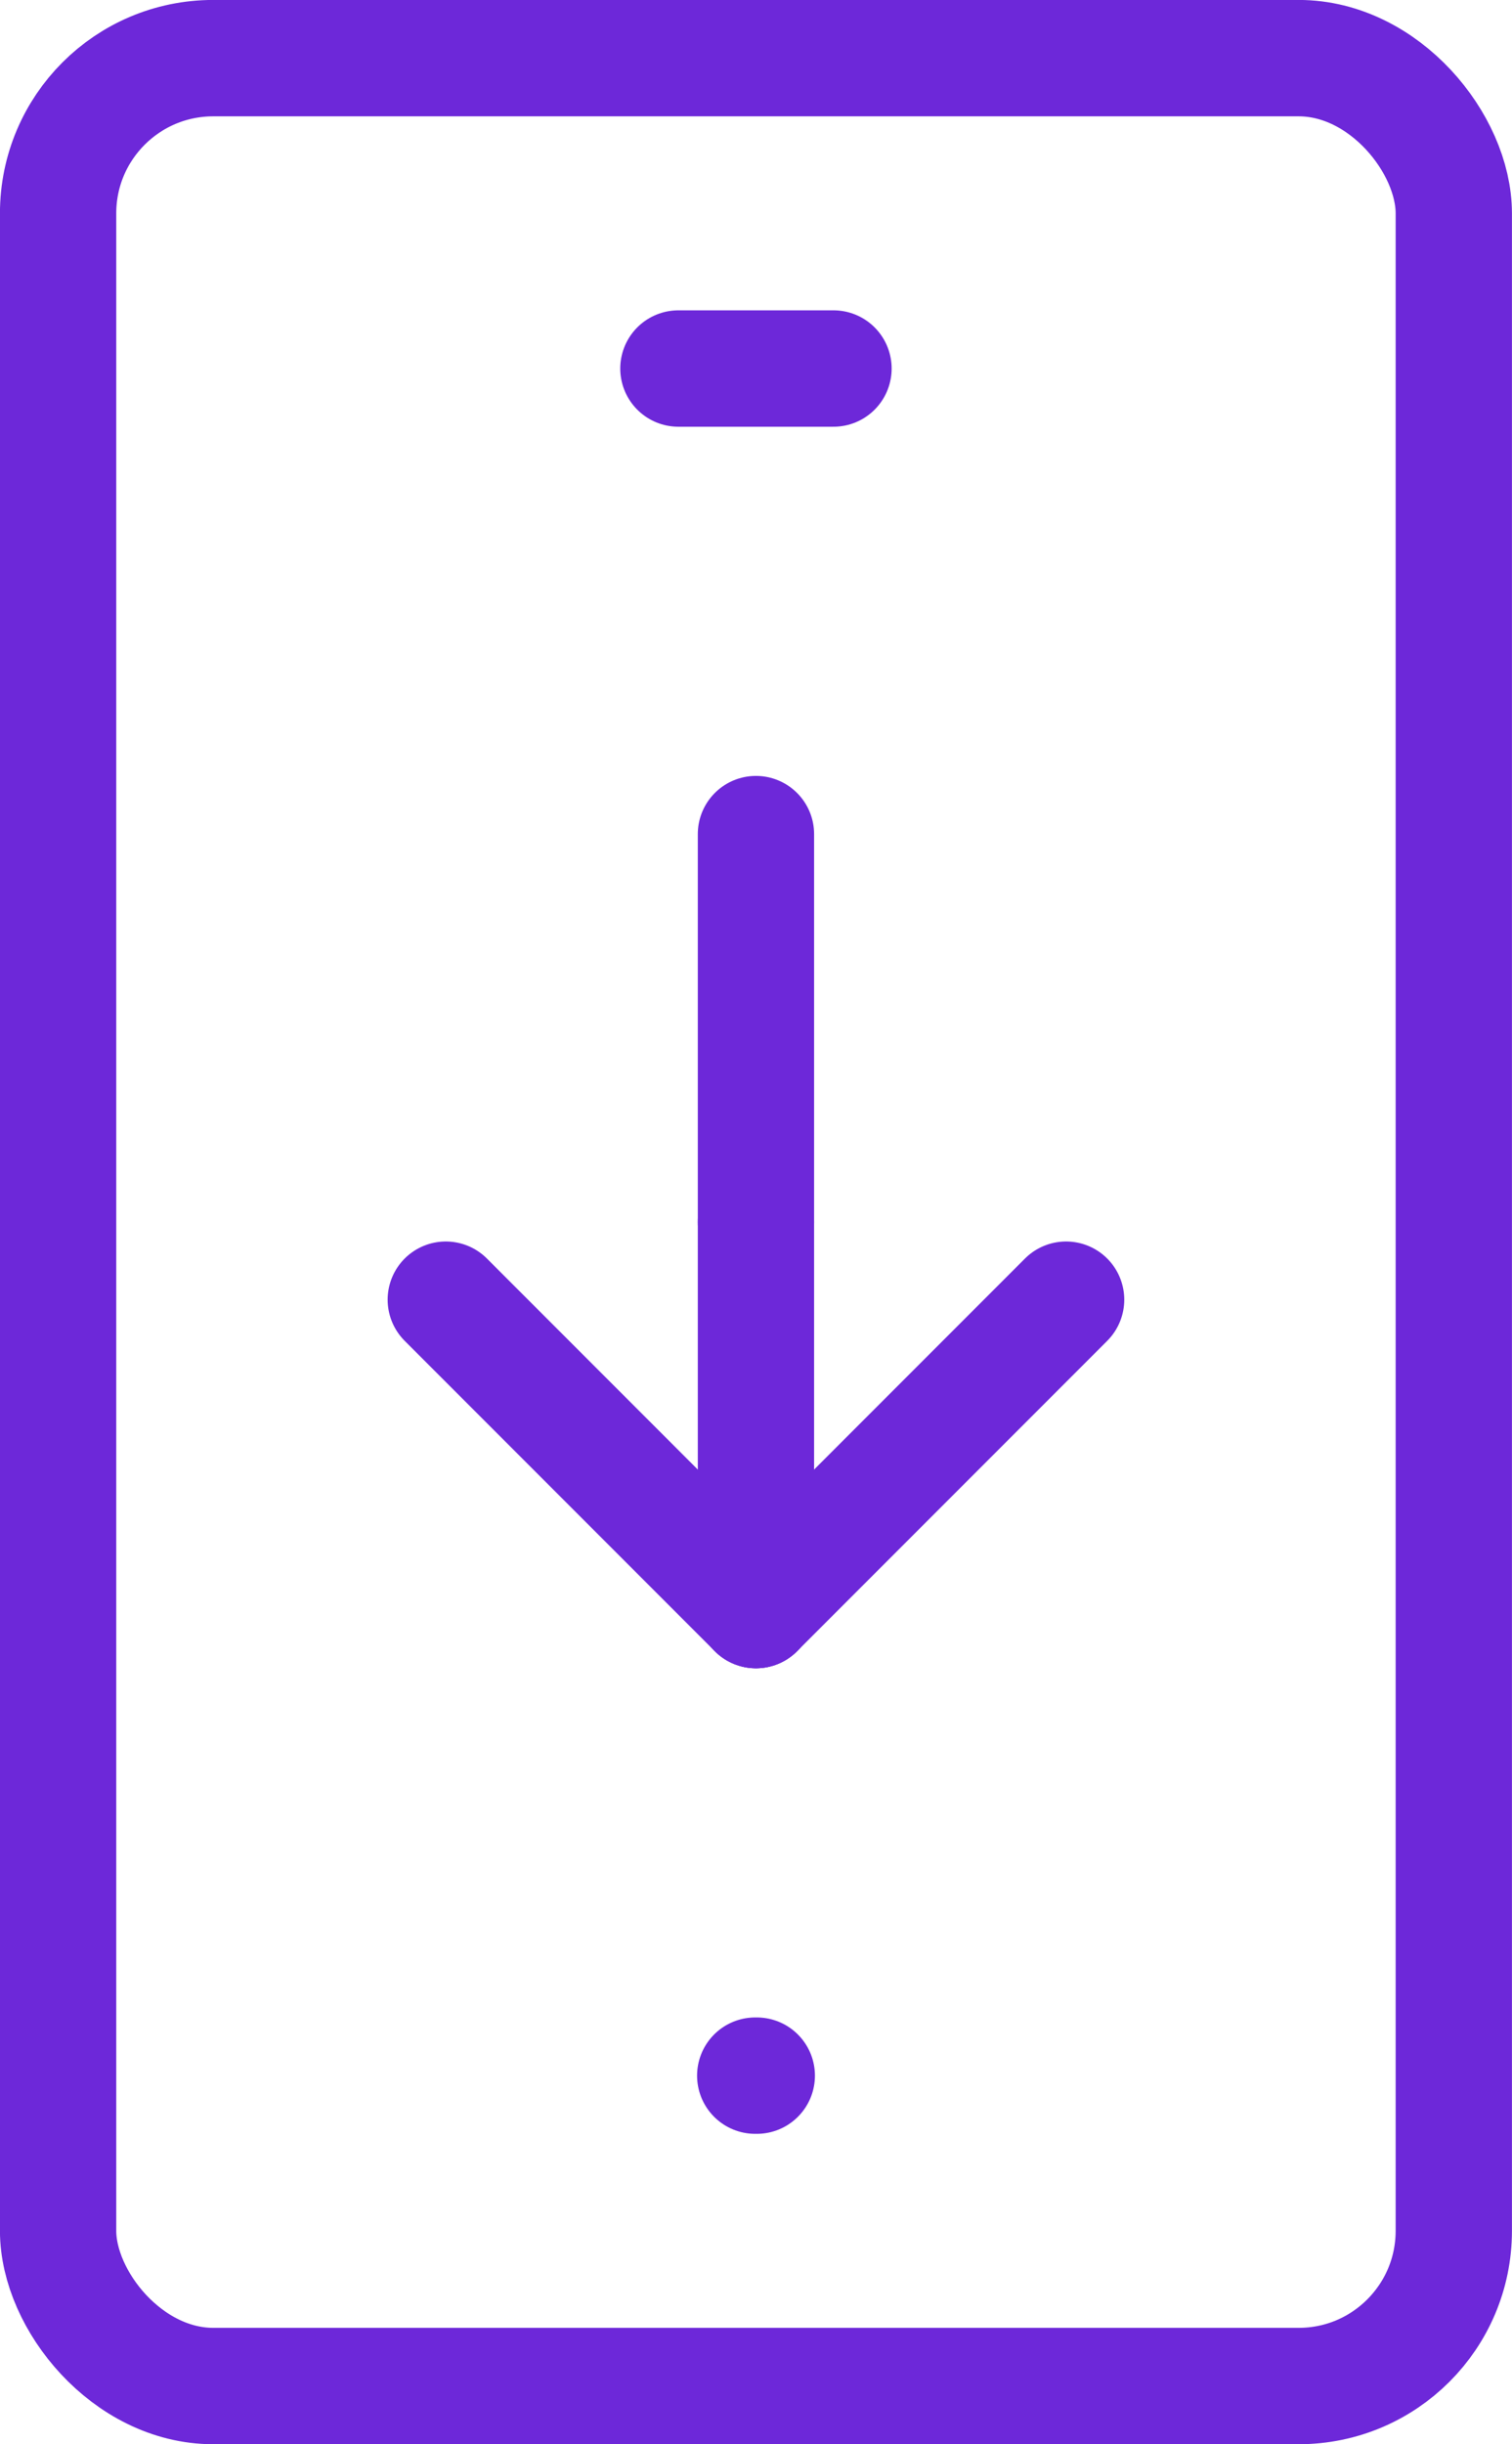 <?xml version="1.0" encoding="UTF-8"?>
<svg id="Capa_2" data-name="Capa 2" xmlns="http://www.w3.org/2000/svg" viewBox="0 0 146.25 236.25">
  <defs>
    <style>
      .cls-1 {
        fill: none;
        stroke: #6d28d9;
        stroke-linecap: round;
        stroke-linejoin: round;
        stroke-width: 11.25px;
      }
    </style>
  </defs>
  <g id="_Ñëîé_1" data-name="Ñëîé 1">
    <g id="slide_down">
      <rect class="cls-1" x="5.62" y="5.62" width="135" height="225" rx="15" ry="15"/>
      <line class="cls-1" x1="65.62" y1="35.62" x2="80.62" y2="35.62"/>
      <line class="cls-1" x1="73.12" y1="118.12" x2="73.12" y2="155.62"/>
      <line class="cls-1" x1="73.12" y1="80.62" x2="73.12" y2="118.12"/>
      <line class="cls-1" x1="43.12" y1="125.62" x2="73.12" y2="155.62"/>
      <line class="cls-1" x1="103.12" y1="125.62" x2="73.12" y2="155.62"/>
      <line class="cls-1" x1="73.05" y1="200.62" x2="73.2" y2="200.62"/>
    </g>
  </g>
</svg>